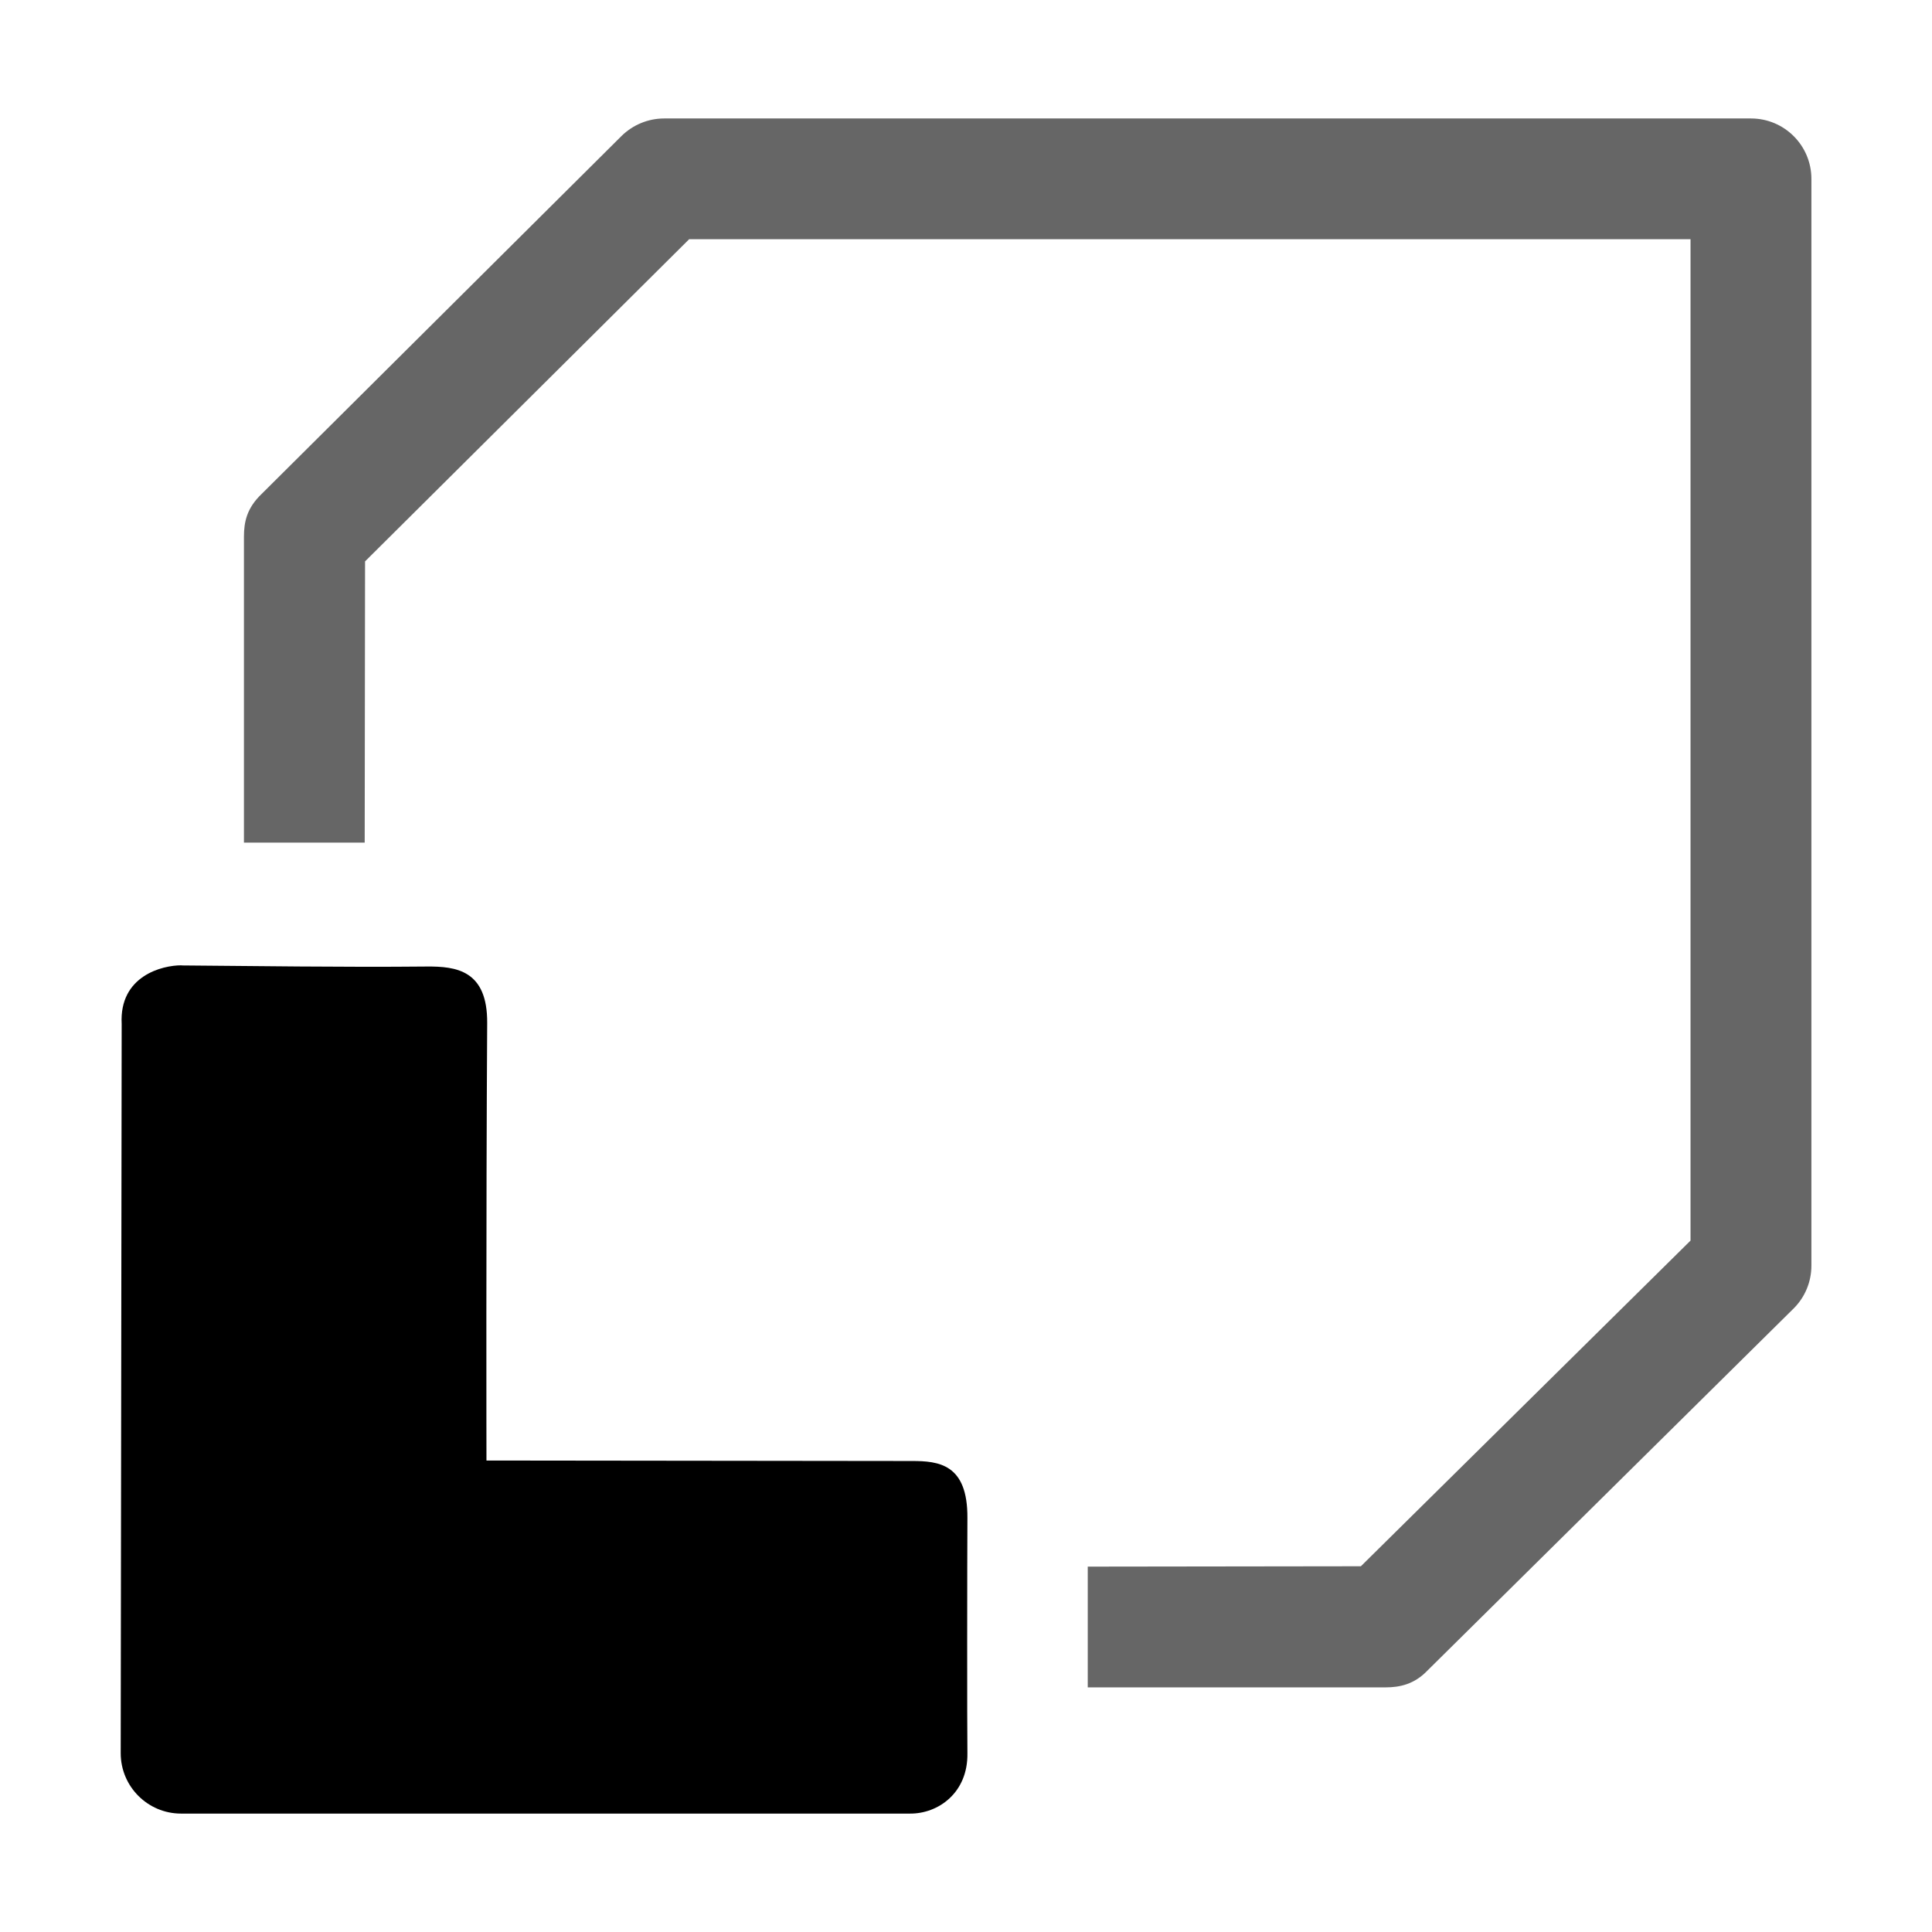 <svg xmlns="http://www.w3.org/2000/svg" xmlns:ns1="http://sodipodi.sourceforge.net/DTD/sodipodi-0.dtd" xmlns:ns2="http://www.inkscape.org/namespaces/inkscape" viewBox="0 0 1600 1600"><ns1:namedview pagecolor="#303030" showgrid="true"><ns2:grid id="grid5" units="px" spacingx="100" spacingy="100" color="#4772b3" opacity="0.2" visible="true" /></ns1:namedview><g fill="currentColor"><g enable-background="new"><path d="m52.492 179.008c-.133 0-.26.053-.354.146l-2.98 2.964c-.121.116-.146.229-.146.354v2.533h1l.003-2.329 2.684-2.668h8.293v8.293l-2.73 2.697-2.262.003v1h2.467c.117 0 .238-.026.346-.139l3.034-3c.094-.094.146-.221.146-.354v-9c-0-.276-.224-.5-.5-.5z" opacity=".6" transform="matrix(100 0 0 100 -4699.174 -17802.691)" /><path d="m6.482 122.961c-.159-.001-.517.087-.496.485l-.008 6.04c0.0.276.224.5.5.5h6.036c.235.002.481-.173.476-.499-.003-.174-.002-1.657 0-1.949.003-.447-.237-.472-.46-.472s-3.523-.004-3.523-.004-.004-2.024.006-3.623c.003-.438-.257-.47-.502-.468-.699.007-1.452-.005-2.029-.009z" transform="matrix(100 0 0 100 -497.836 -11496.663)" /></g></g></svg>
